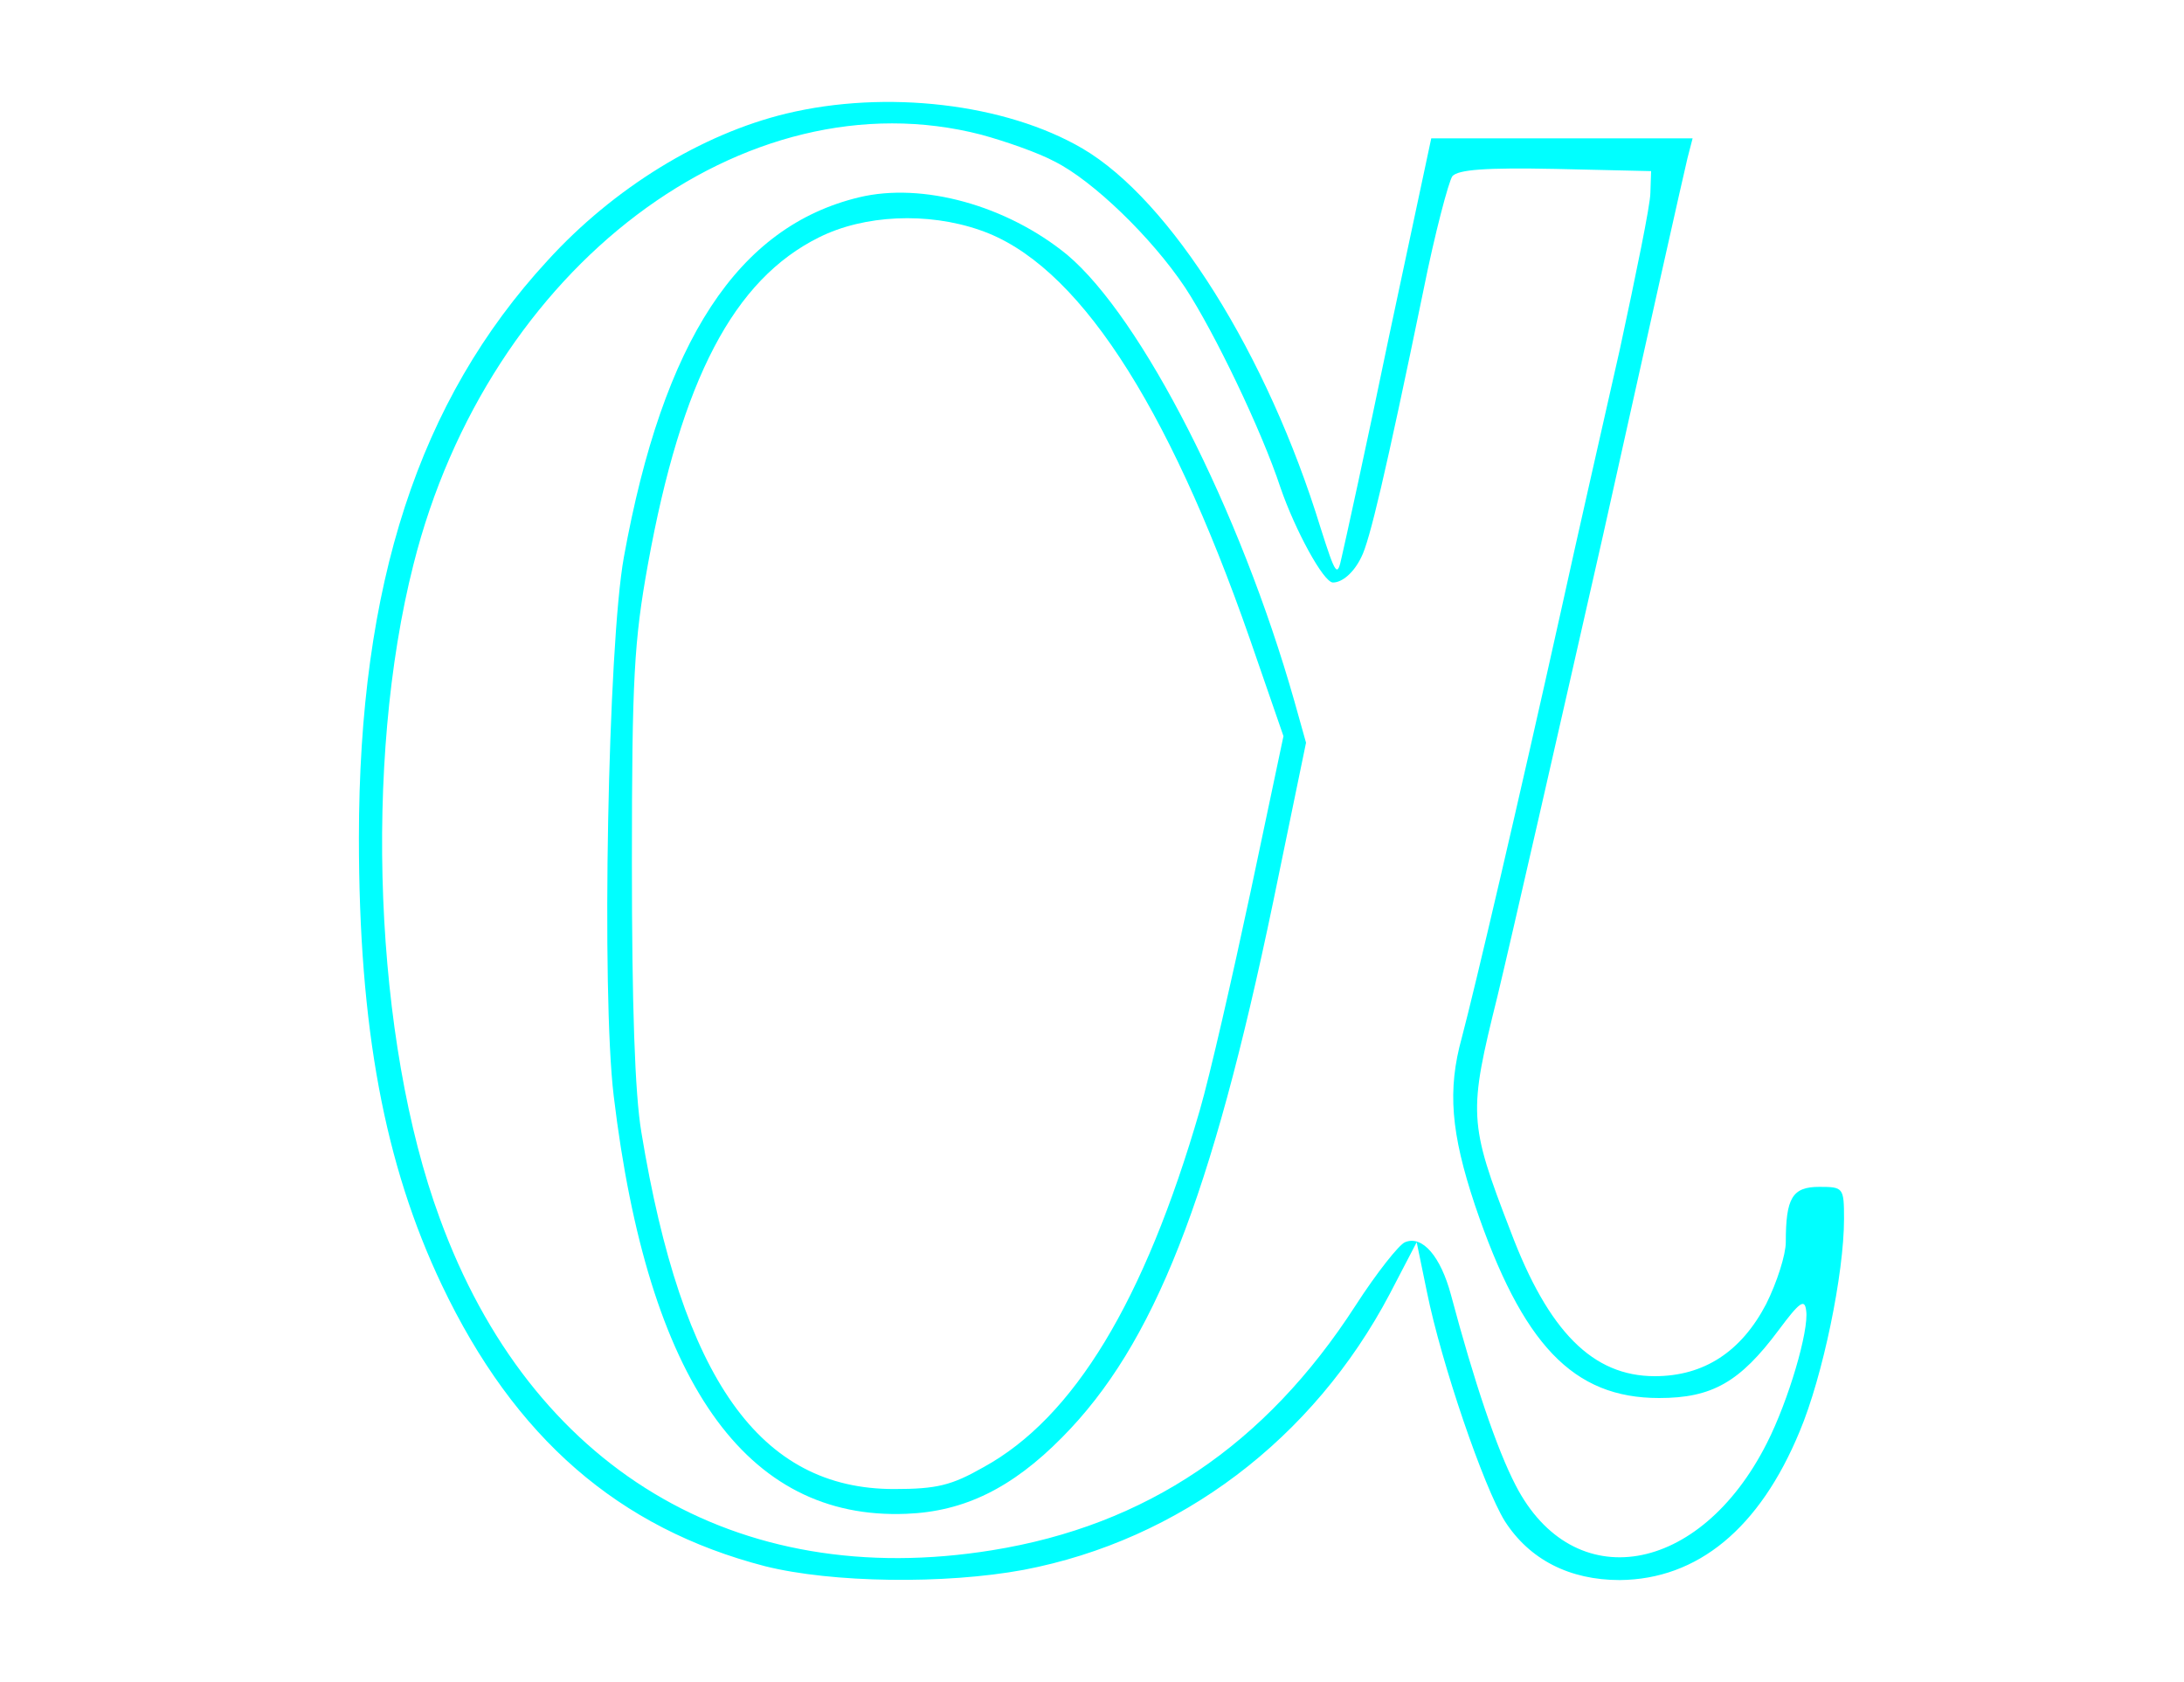 <svg version="1.0" xmlns="http://www.w3.org/2000/svg"
 width="300pt" height="231pt" viewBox="0 0 300 231"
 preserveAspectRatio="xMidYMid meet">
<g transform="translate(0,231) scale(0.1,-0.1)"
fill="black">
<path style="fill:#0ff" d="M1080 2154 c-116 -28 -237 -102 -328 -202 -177 -192 -259 -445 -259
-793 0 -260 35 -448 114 -614 100 -210 243 -334 444 -386 92 -23 247 -25 355
-5 215 41 398 180 503 379 l37 71 14 -68 c20 -99 78 -268 107 -315 34 -53 89
-81 158 -81 107 1 192 71 247 204 32 76 61 217 61 292 0 43 -1 44 -34 44 -37
0 -46 -15 -46 -76 0 -17 -12 -55 -27 -85 -34 -65 -85 -99 -153 -99 -85 0 -146
61 -198 199 -58 150 -58 162 -18 323 19 79 84 364 145 633 60 270 112 502 116
518 l7 27 -179 0 -180 0 -58 -272 c-31 -150 -61 -286 -65 -303 -6 -28 -8 -26
-29 40 -73 238 -206 450 -327 521 -106 62 -270 81 -407 48z m268 -29 c33 -9
79 -25 101 -37 52 -26 133 -104 179 -173 40 -61 105 -196 131 -275 20 -58 59
-130 72 -130 13 0 29 14 39 35 11 21 33 113 85 365 16 80 35 151 40 158 8 9
45 12 142 10 l131 -3 -1 -30 c0 -16 -20 -113 -42 -215 -23 -102 -60 -264 -81
-360 -58 -261 -118 -517 -136 -585 -20 -72 -15 -131 18 -230 65 -192 135 -265
253 -265 73 0 111 22 164 93 29 39 36 44 38 27 4 -27 -24 -123 -54 -182 -92
-182 -266 -211 -345 -58 -26 50 -57 142 -89 262 -14 52 -39 82 -63 72 -8 -3
-39 -42 -68 -87 -124 -192 -288 -302 -499 -336 -352 -57 -634 113 -759 456
-90 244 -105 627 -36 898 103 409 455 674 780 590z"/>
<path style="fill:#0ff" d="M1180 2039 c-166 -40 -269 -196 -323 -494 -22 -121 -31 -599 -14
-740 47 -392 181 -583 402 -574 79 3 145 35 214 105 126 127 205 328 290 736
l45 218 -16 57 c-75 264 -210 527 -312 613 -83 68 -199 100 -286 79z m166 -45
c132 -45 257 -235 371 -562 l46 -133 -45 -213 c-25 -117 -56 -253 -70 -301
-76 -262 -173 -422 -297 -490 -44 -25 -64 -30 -123 -30 -184 0 -291 150 -347
490 -9 53 -13 176 -13 370 0 253 3 305 22 410 46 254 118 391 235 449 62 31
149 35 221 10z"/>
</g>
</svg>
